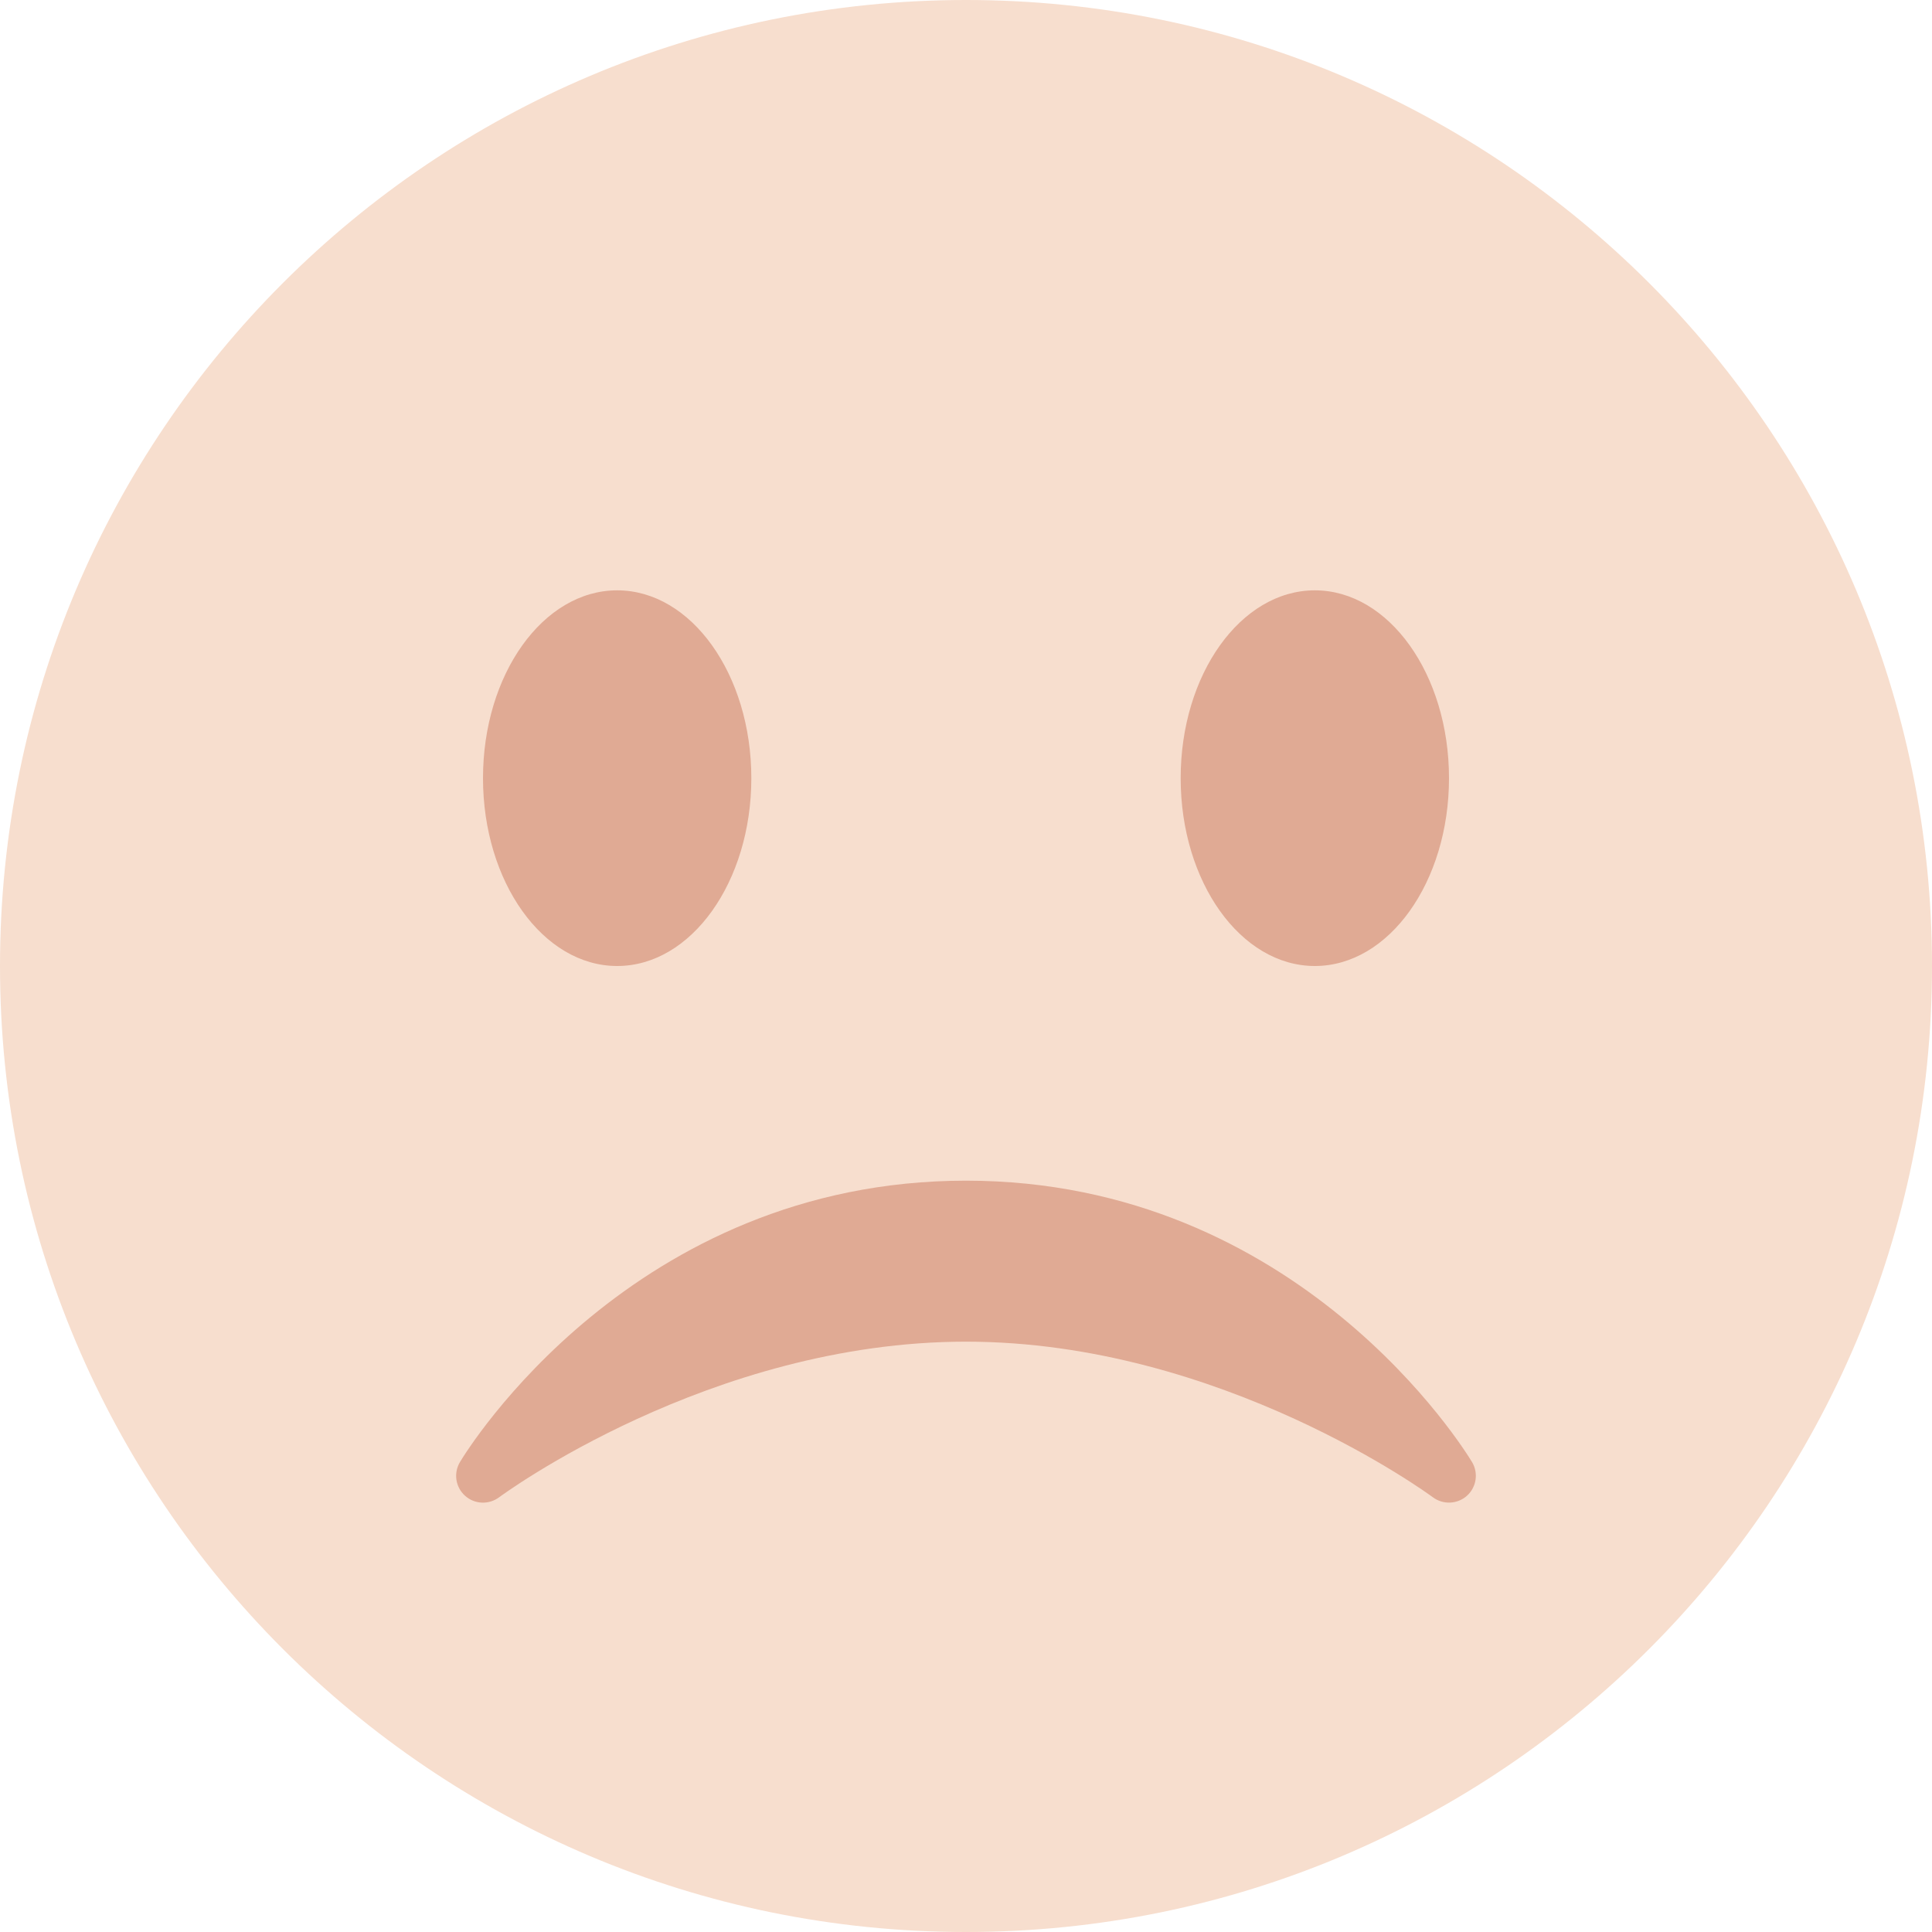 <svg xmlns="http://www.w3.org/2000/svg" viewBox="0 0 36 36"><path fill="#F7DECE" d="M36 18c0 9.941-8.059 18-18 18-9.94 0-18-8.059-18-18C0 8.06 8.06 0 18 0c9.941 0 18 8.06 18 18"/><ellipse fill="#E0AA94" cx="11.5" cy="14.5" rx="2.5" ry="3.5"/><ellipse fill="#E0AA94" cx="24.5" cy="14.5" rx="2.5" ry="3.5"/><path fill="#E0AA94" d="M8.665 27.871c.178.161.444.171.635.029.039-.029 3.922-2.9 8.7-2.9 4.766 0 8.662 2.871 8.7 2.9.191.142.457.13.635-.029.177-.16.217-.424.094-.628C27.3 27.029 24.212 22 18 22s-9.301 5.028-9.429 5.243c-.123.205-.084.468.094.628z"/></svg>
